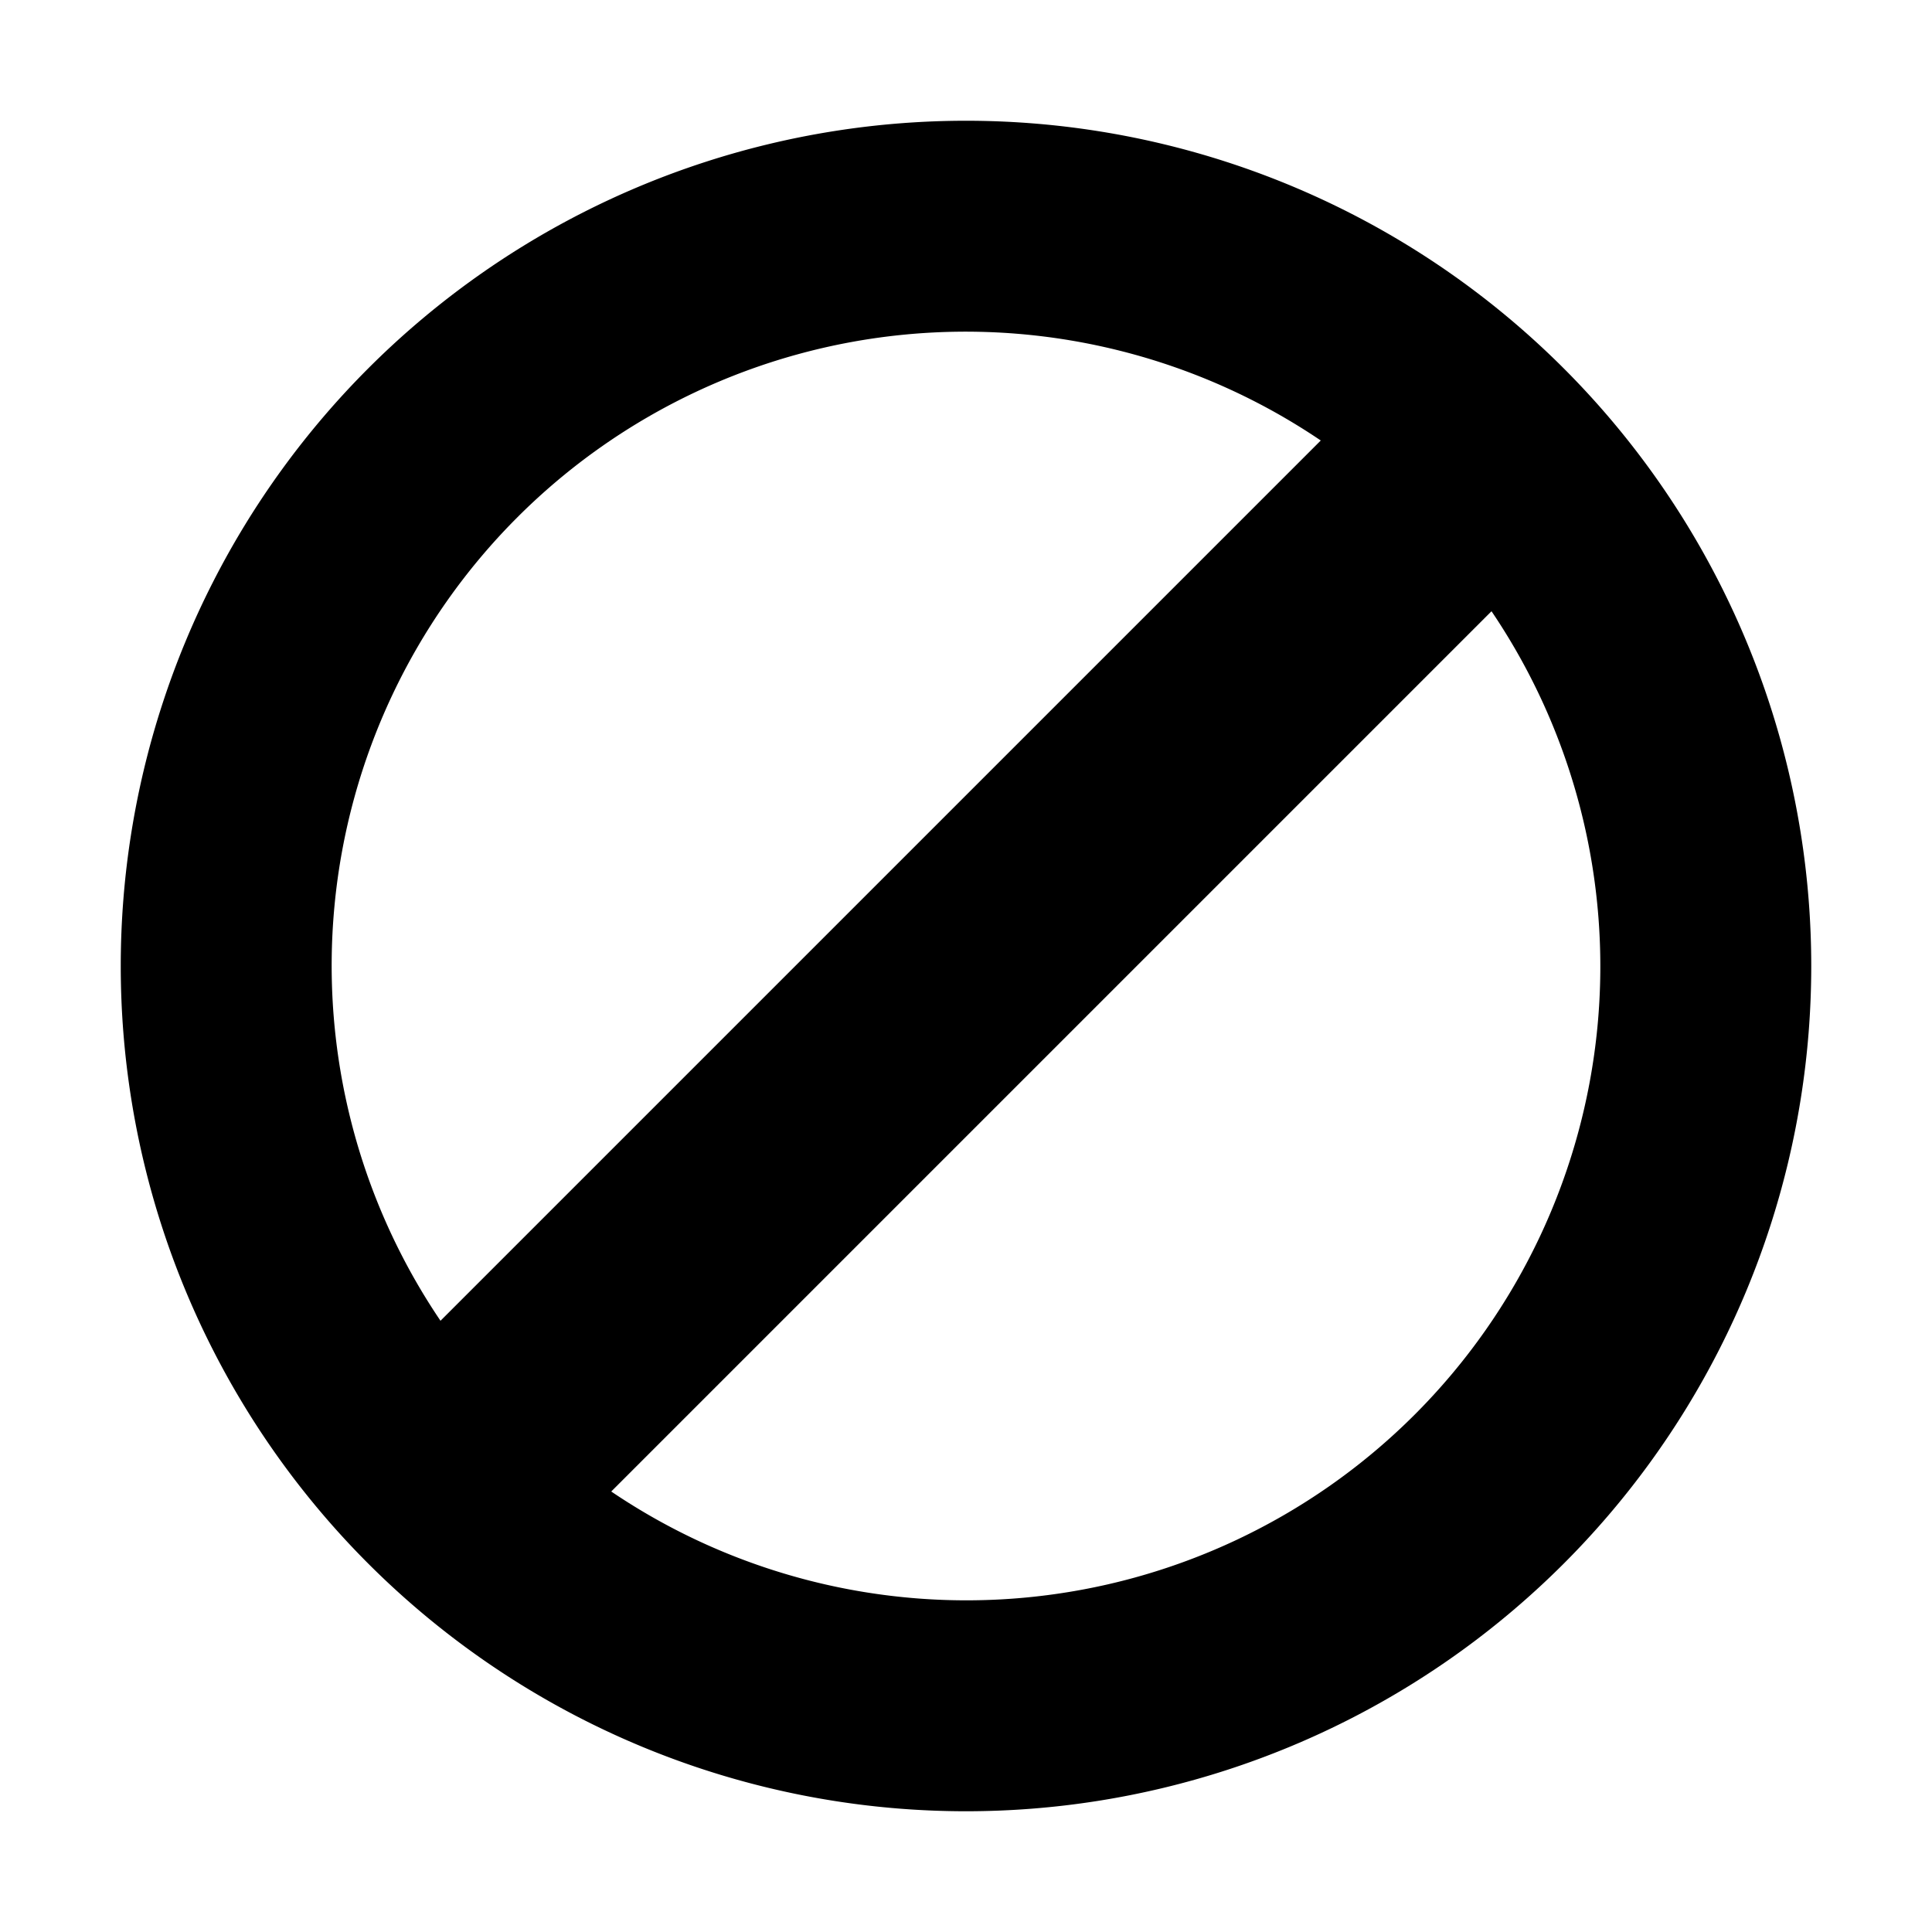 <svg xmlns="http://www.w3.org/2000/svg" focusable="false" viewBox="0 0 16 16"><path d="M5.062 12.352a5.25 5.25 0 0 0 7.29-7.29l-7.29 7.29zm-1.414-1.414l7.29-7.29a5.25 5.25 0 0 0-7.29 7.29zM15 8A7 7 0 1 1 1 8a7 7 0 0 1 14 0z" fill="currentColor" stroke="none"/></svg>